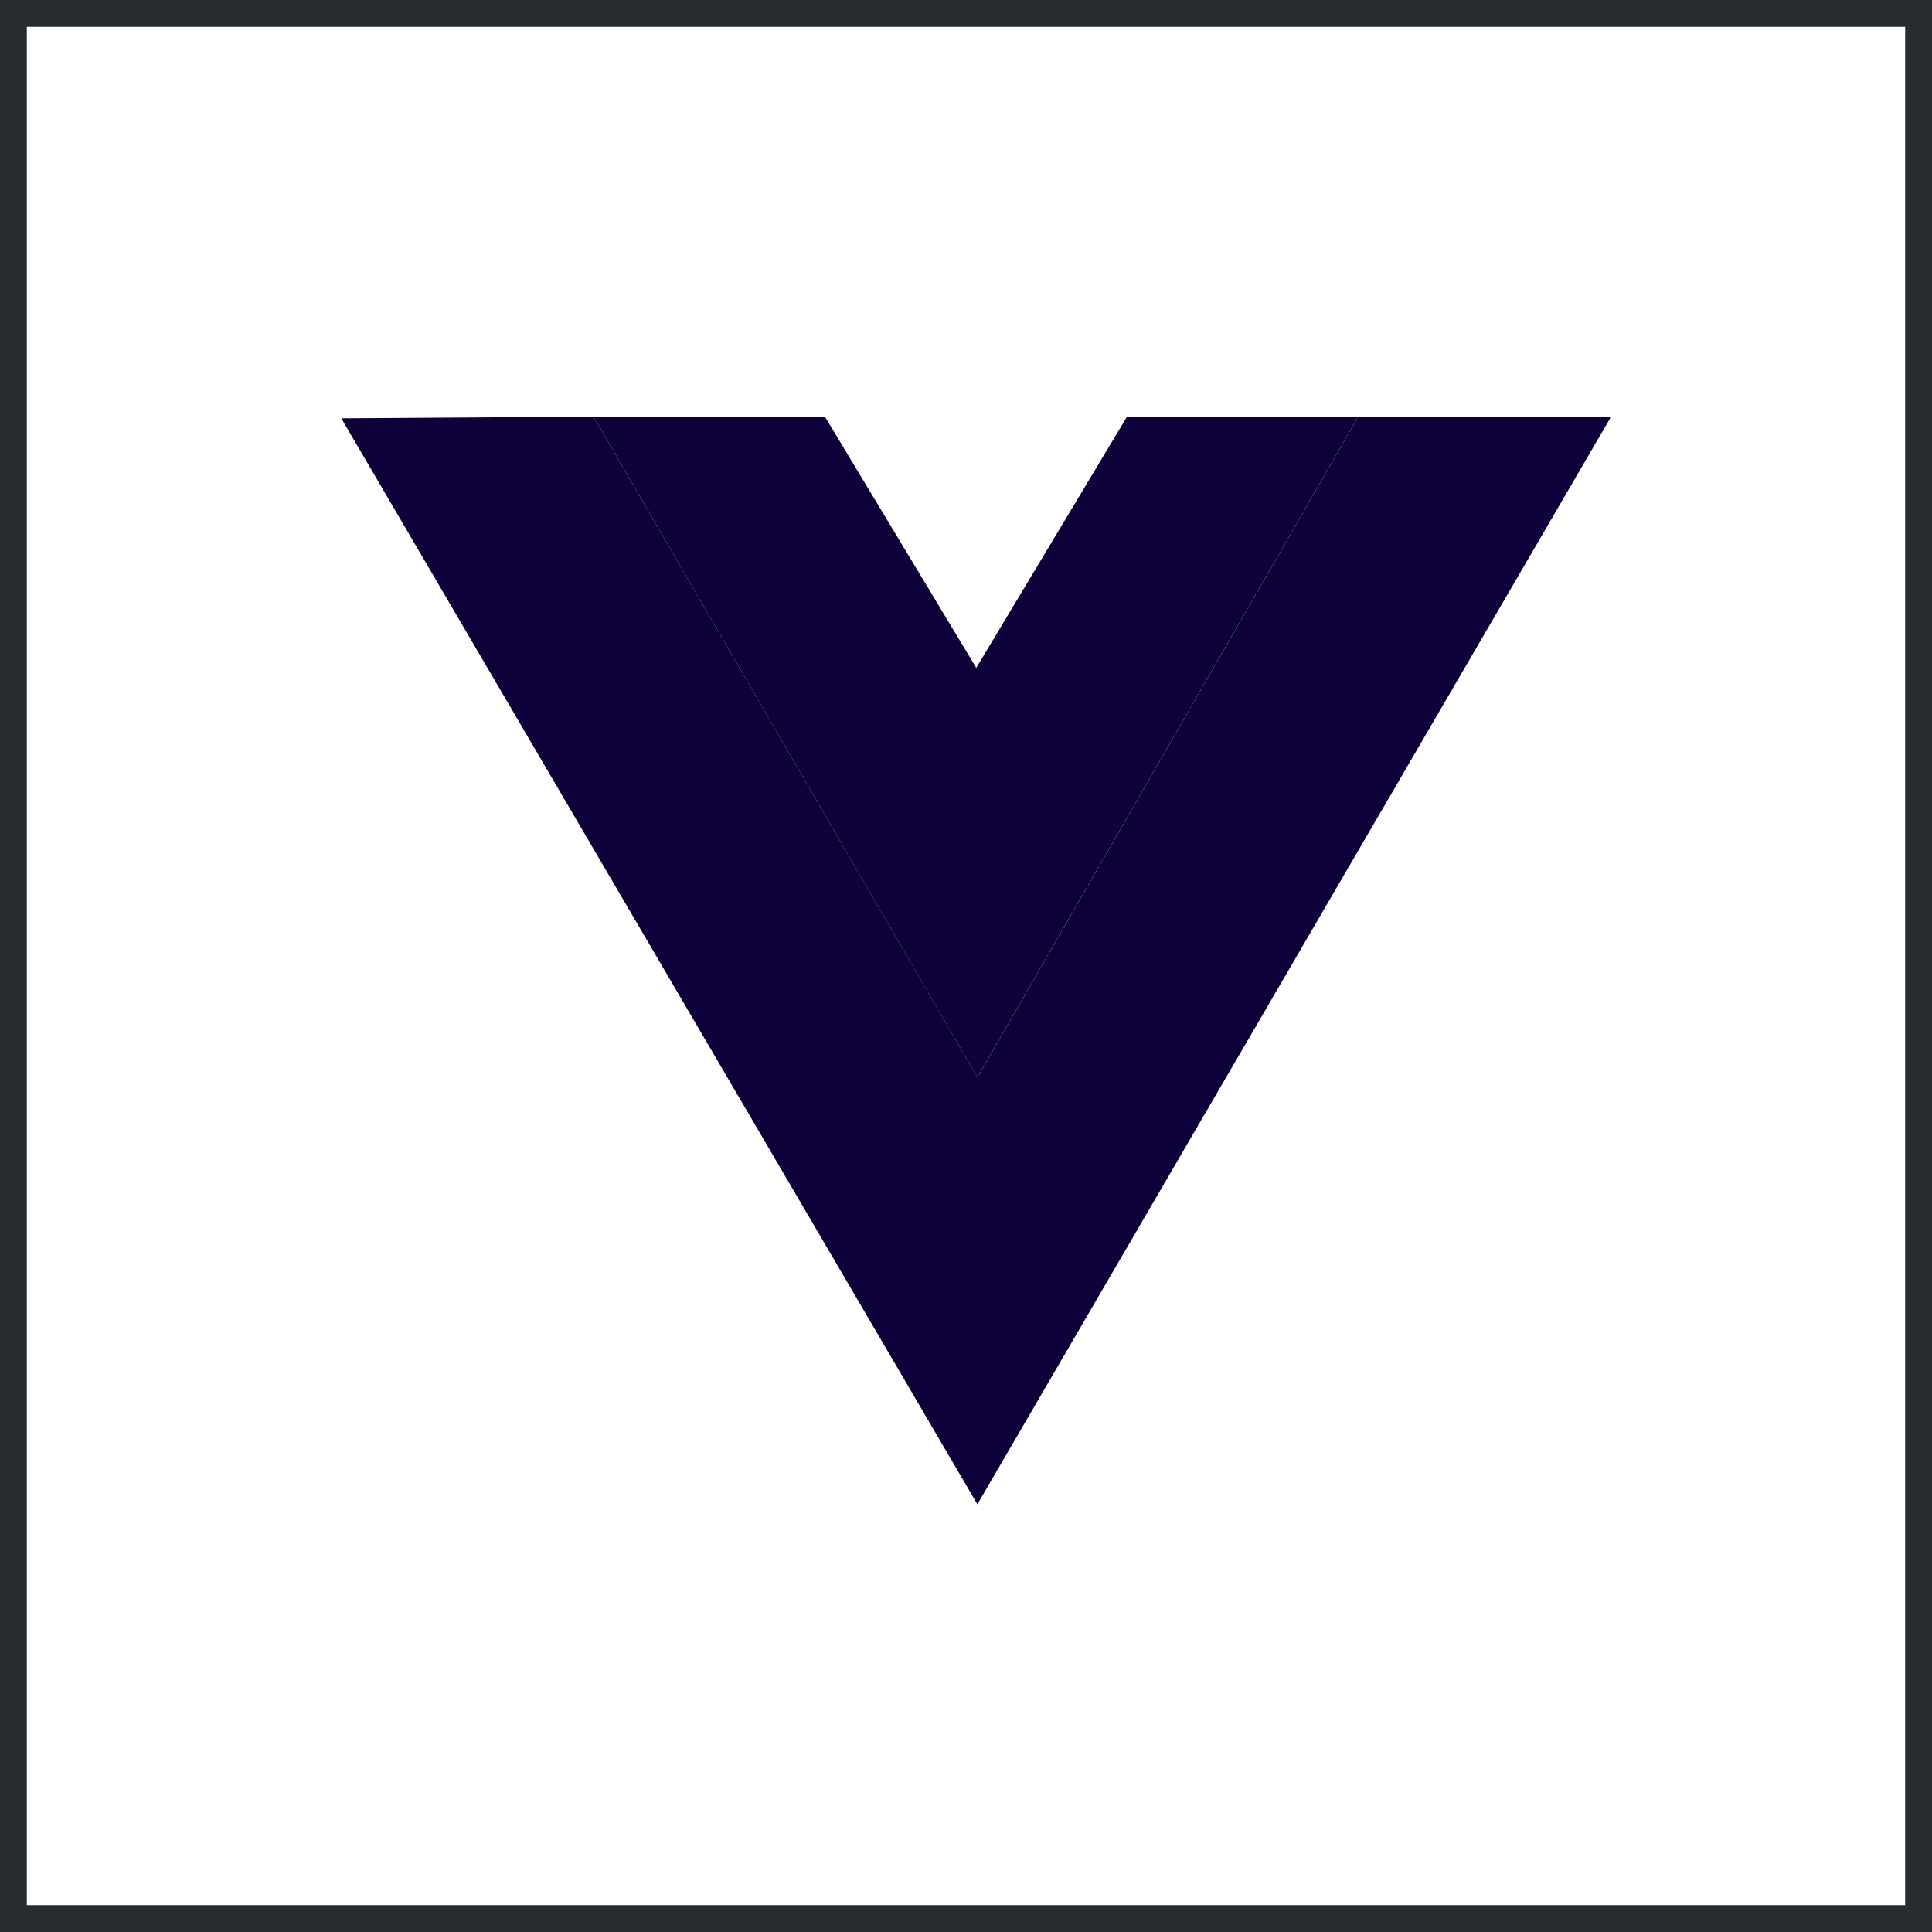 <svg xmlns="http://www.w3.org/2000/svg" width="36" height="36" viewBox="0 0 36 36" fill="none"><rect x="0" y="0" width="36" height="36" fill="#808080" stroke="none"/><rect x="0.25" y="0.25" width="35.5" height="35.5" fill="white"/><g clip-path="url(#clip0_11690_401292)"><path d="M11.059 7.763L15.371 7.764L18.191 12.444L21 7.765L25.309 7.764L18.212 20.074L11.059 7.763Z" fill="#0F0039"/><path d="M6.359 7.795L11.059 7.763L18.213 20.074L25.31 7.763L30.018 7.768L18.212 28.03L6.359 7.795Z" fill="#0F0039"/></g><rect x="0.25" y="0.25" width="35.5" height="35.5" stroke="#282B2F" stroke-width="0.5"/><defs><clipPath id="clip0_11690_401292"><rect width="24" height="24" fill="white" transform="translate(6 6)"/></clipPath></defs></svg>